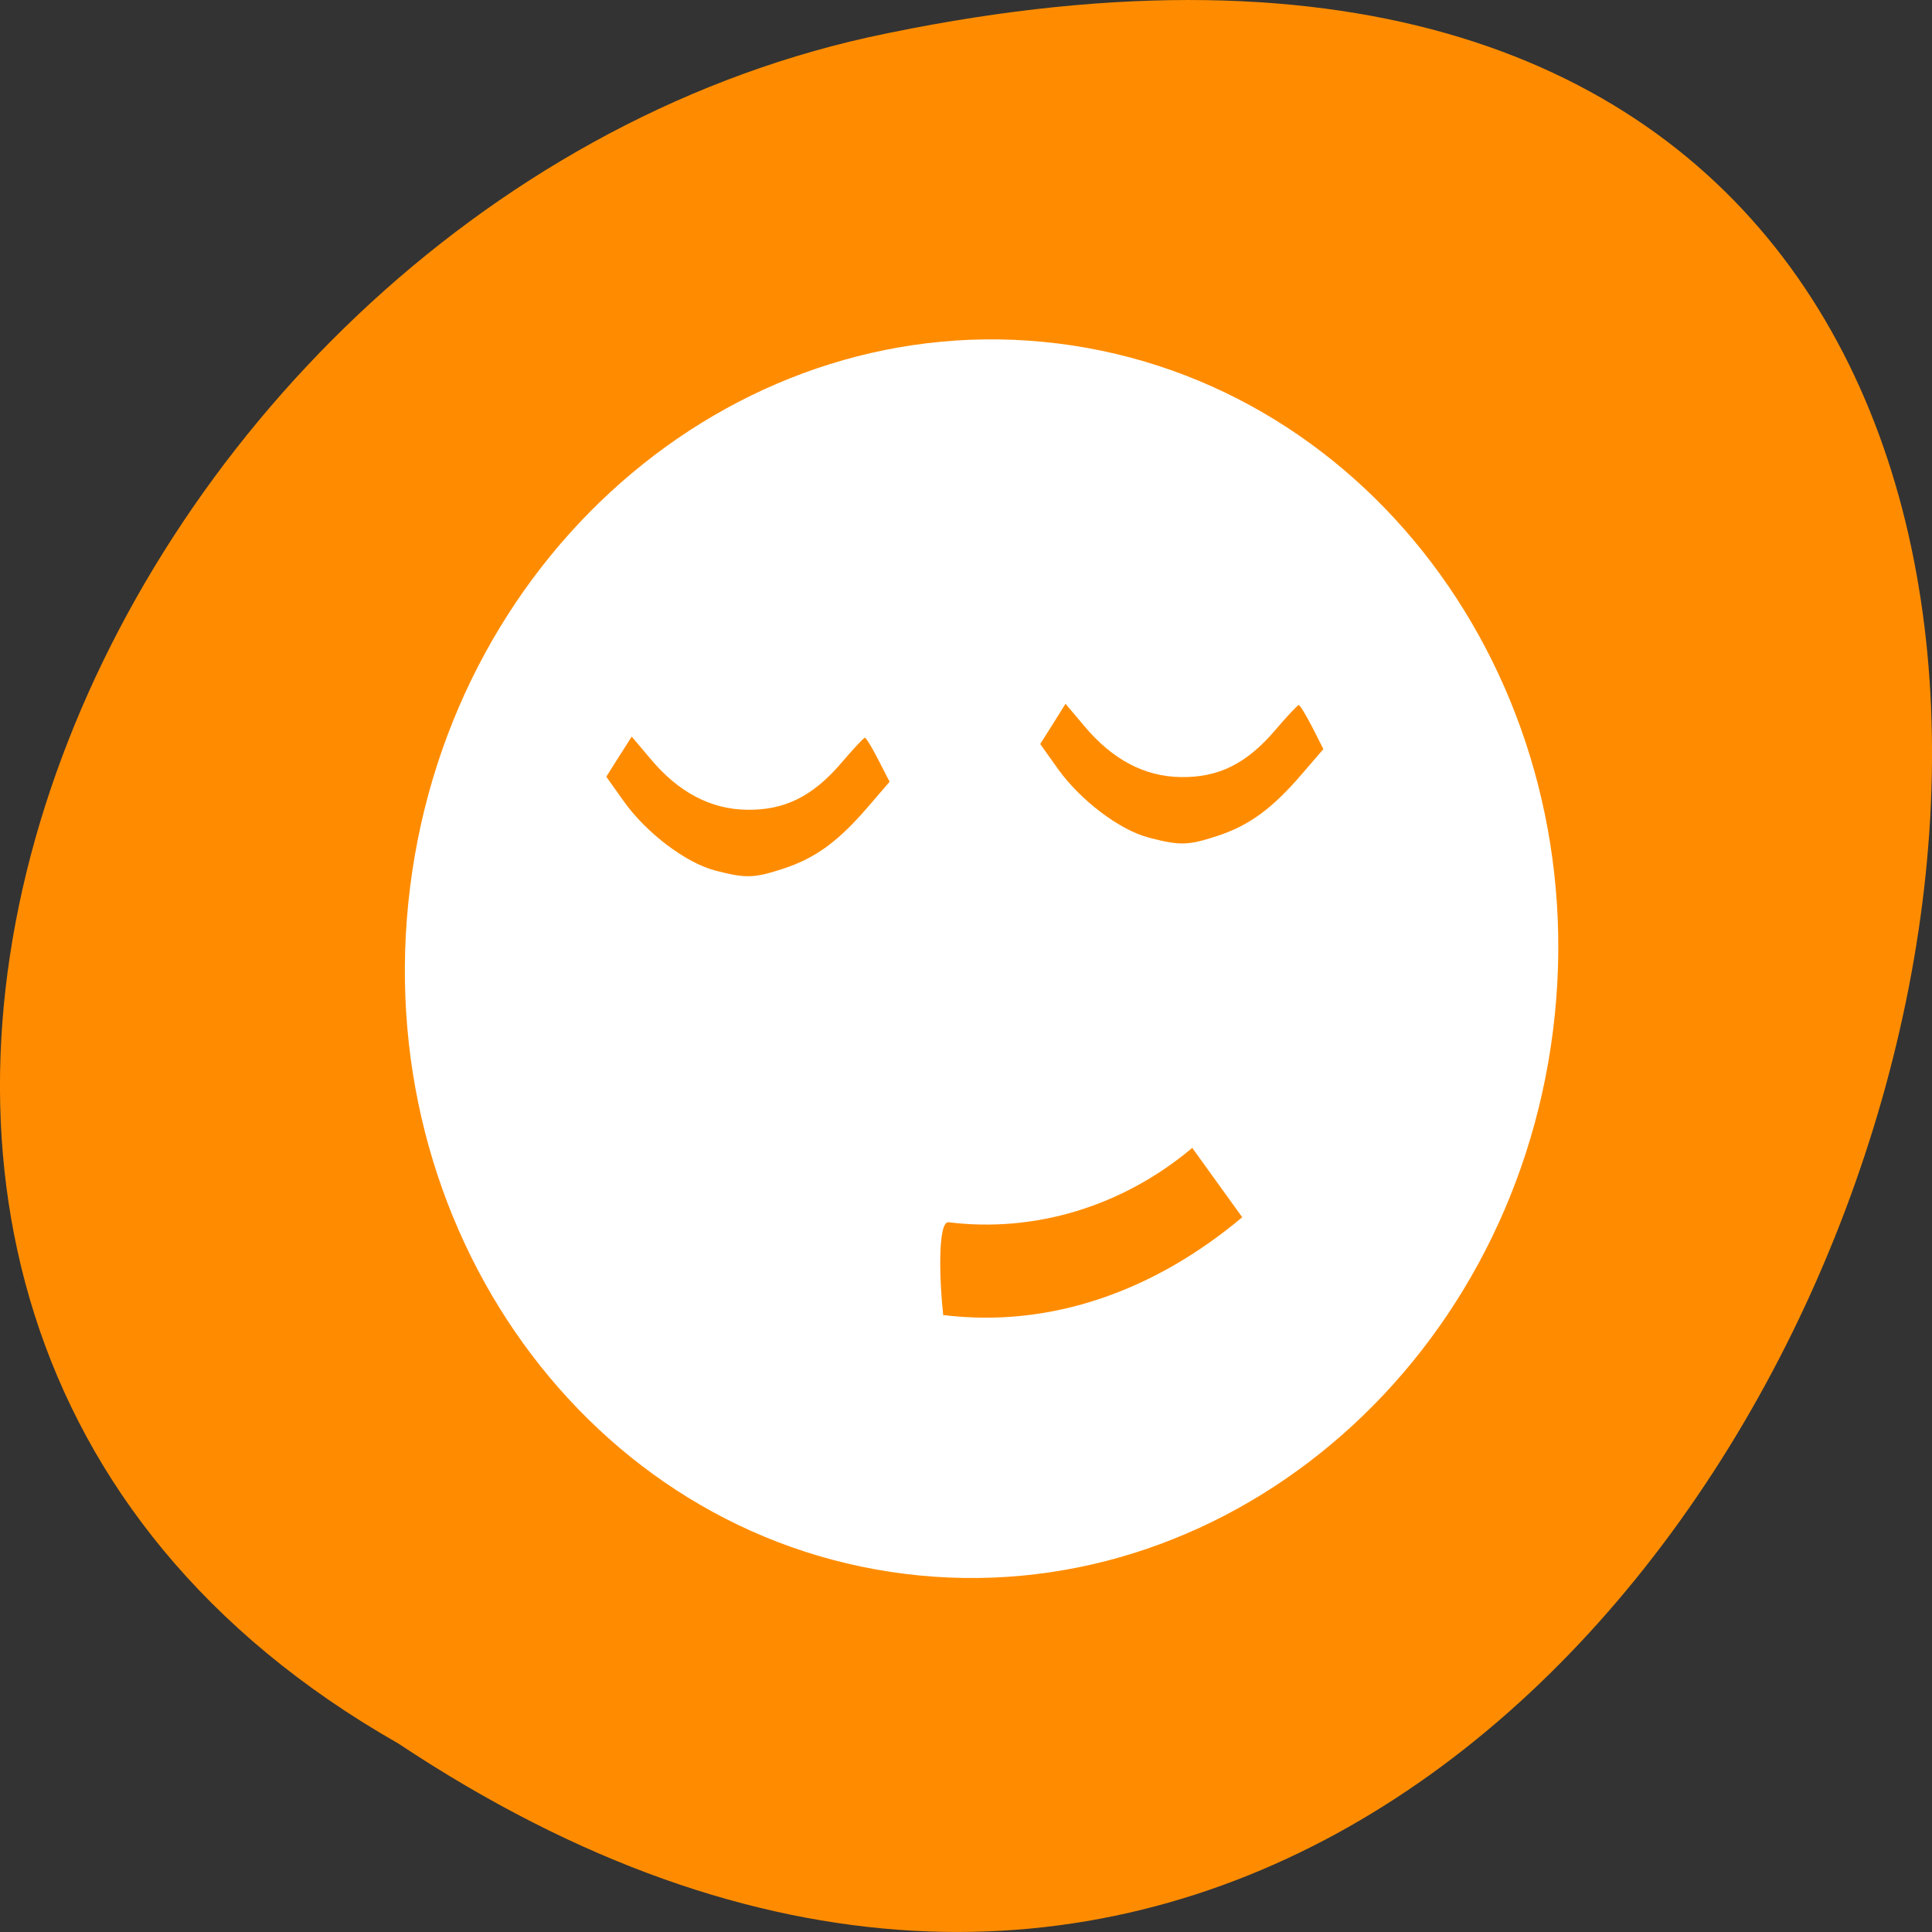 <svg xmlns="http://www.w3.org/2000/svg" viewBox="0 0 48 48"><rect x="0" y="0" width="48" height="48" fill="#333333" stroke="none"/><path d="M 9.895 43.316 C 45.984 67.309 68.207 -9.199 21.559 0.93 C 2.281 5.246 -9.422 32.316 9.895 43.316 " style="fill:#ff8c00"/><path d="m 26.293 8.535 c -7.84 -0.977 -15.051 5.07 -16.105 13.512 c -1.055 8.441 4.449 16.078 12.293 17.055 c 7.84 0.977 15.051 -5.07 16.105 -13.512 c 1.055 -8.441 -4.449 -16.074 -12.293 -17.055 m -2.723 21.832 c 2.148 0.266 4.328 -0.398 6.051 -1.848 l 1.242 1.723 c -2.156 1.812 -4.738 2.762 -7.426 2.43 c -0.477 0.609 0.031 0.262 -0.008 -0.055 c -0.078 -0.668 -0.148 -2.289 0.141 -2.25" style="fill:#fff"/><g style="fill:#ff8c00;fill-rule:evenodd"><path d="m 17.758 21.625 c -0.715 -0.188 -1.695 -0.926 -2.25 -1.703 l -0.445 -0.625 l 0.316 -0.5 l 0.316 -0.496 l 0.465 0.551 c 0.695 0.832 1.496 1.254 2.395 1.266 c 0.938 0.016 1.637 -0.332 2.352 -1.168 c 0.289 -0.34 0.551 -0.621 0.582 -0.621 c 0.027 0 0.18 0.246 0.332 0.547 l 0.281 0.547 l -0.535 0.621 c -0.738 0.859 -1.301 1.27 -2.086 1.531 c -0.75 0.246 -0.938 0.254 -1.723 0.051"/><path d="m 28.539 20.809 c -0.719 -0.184 -1.695 -0.926 -2.25 -1.699 l -0.445 -0.625 l 0.316 -0.5 l 0.312 -0.5 l 0.469 0.555 c 0.695 0.832 1.496 1.254 2.395 1.266 c 0.938 0.016 1.637 -0.332 2.352 -1.172 c 0.289 -0.34 0.551 -0.617 0.578 -0.617 c 0.031 0 0.18 0.246 0.336 0.547 l 0.277 0.547 l -0.531 0.617 c -0.738 0.859 -1.301 1.273 -2.086 1.535 c -0.75 0.246 -0.938 0.25 -1.723 0.047"/></g></svg>